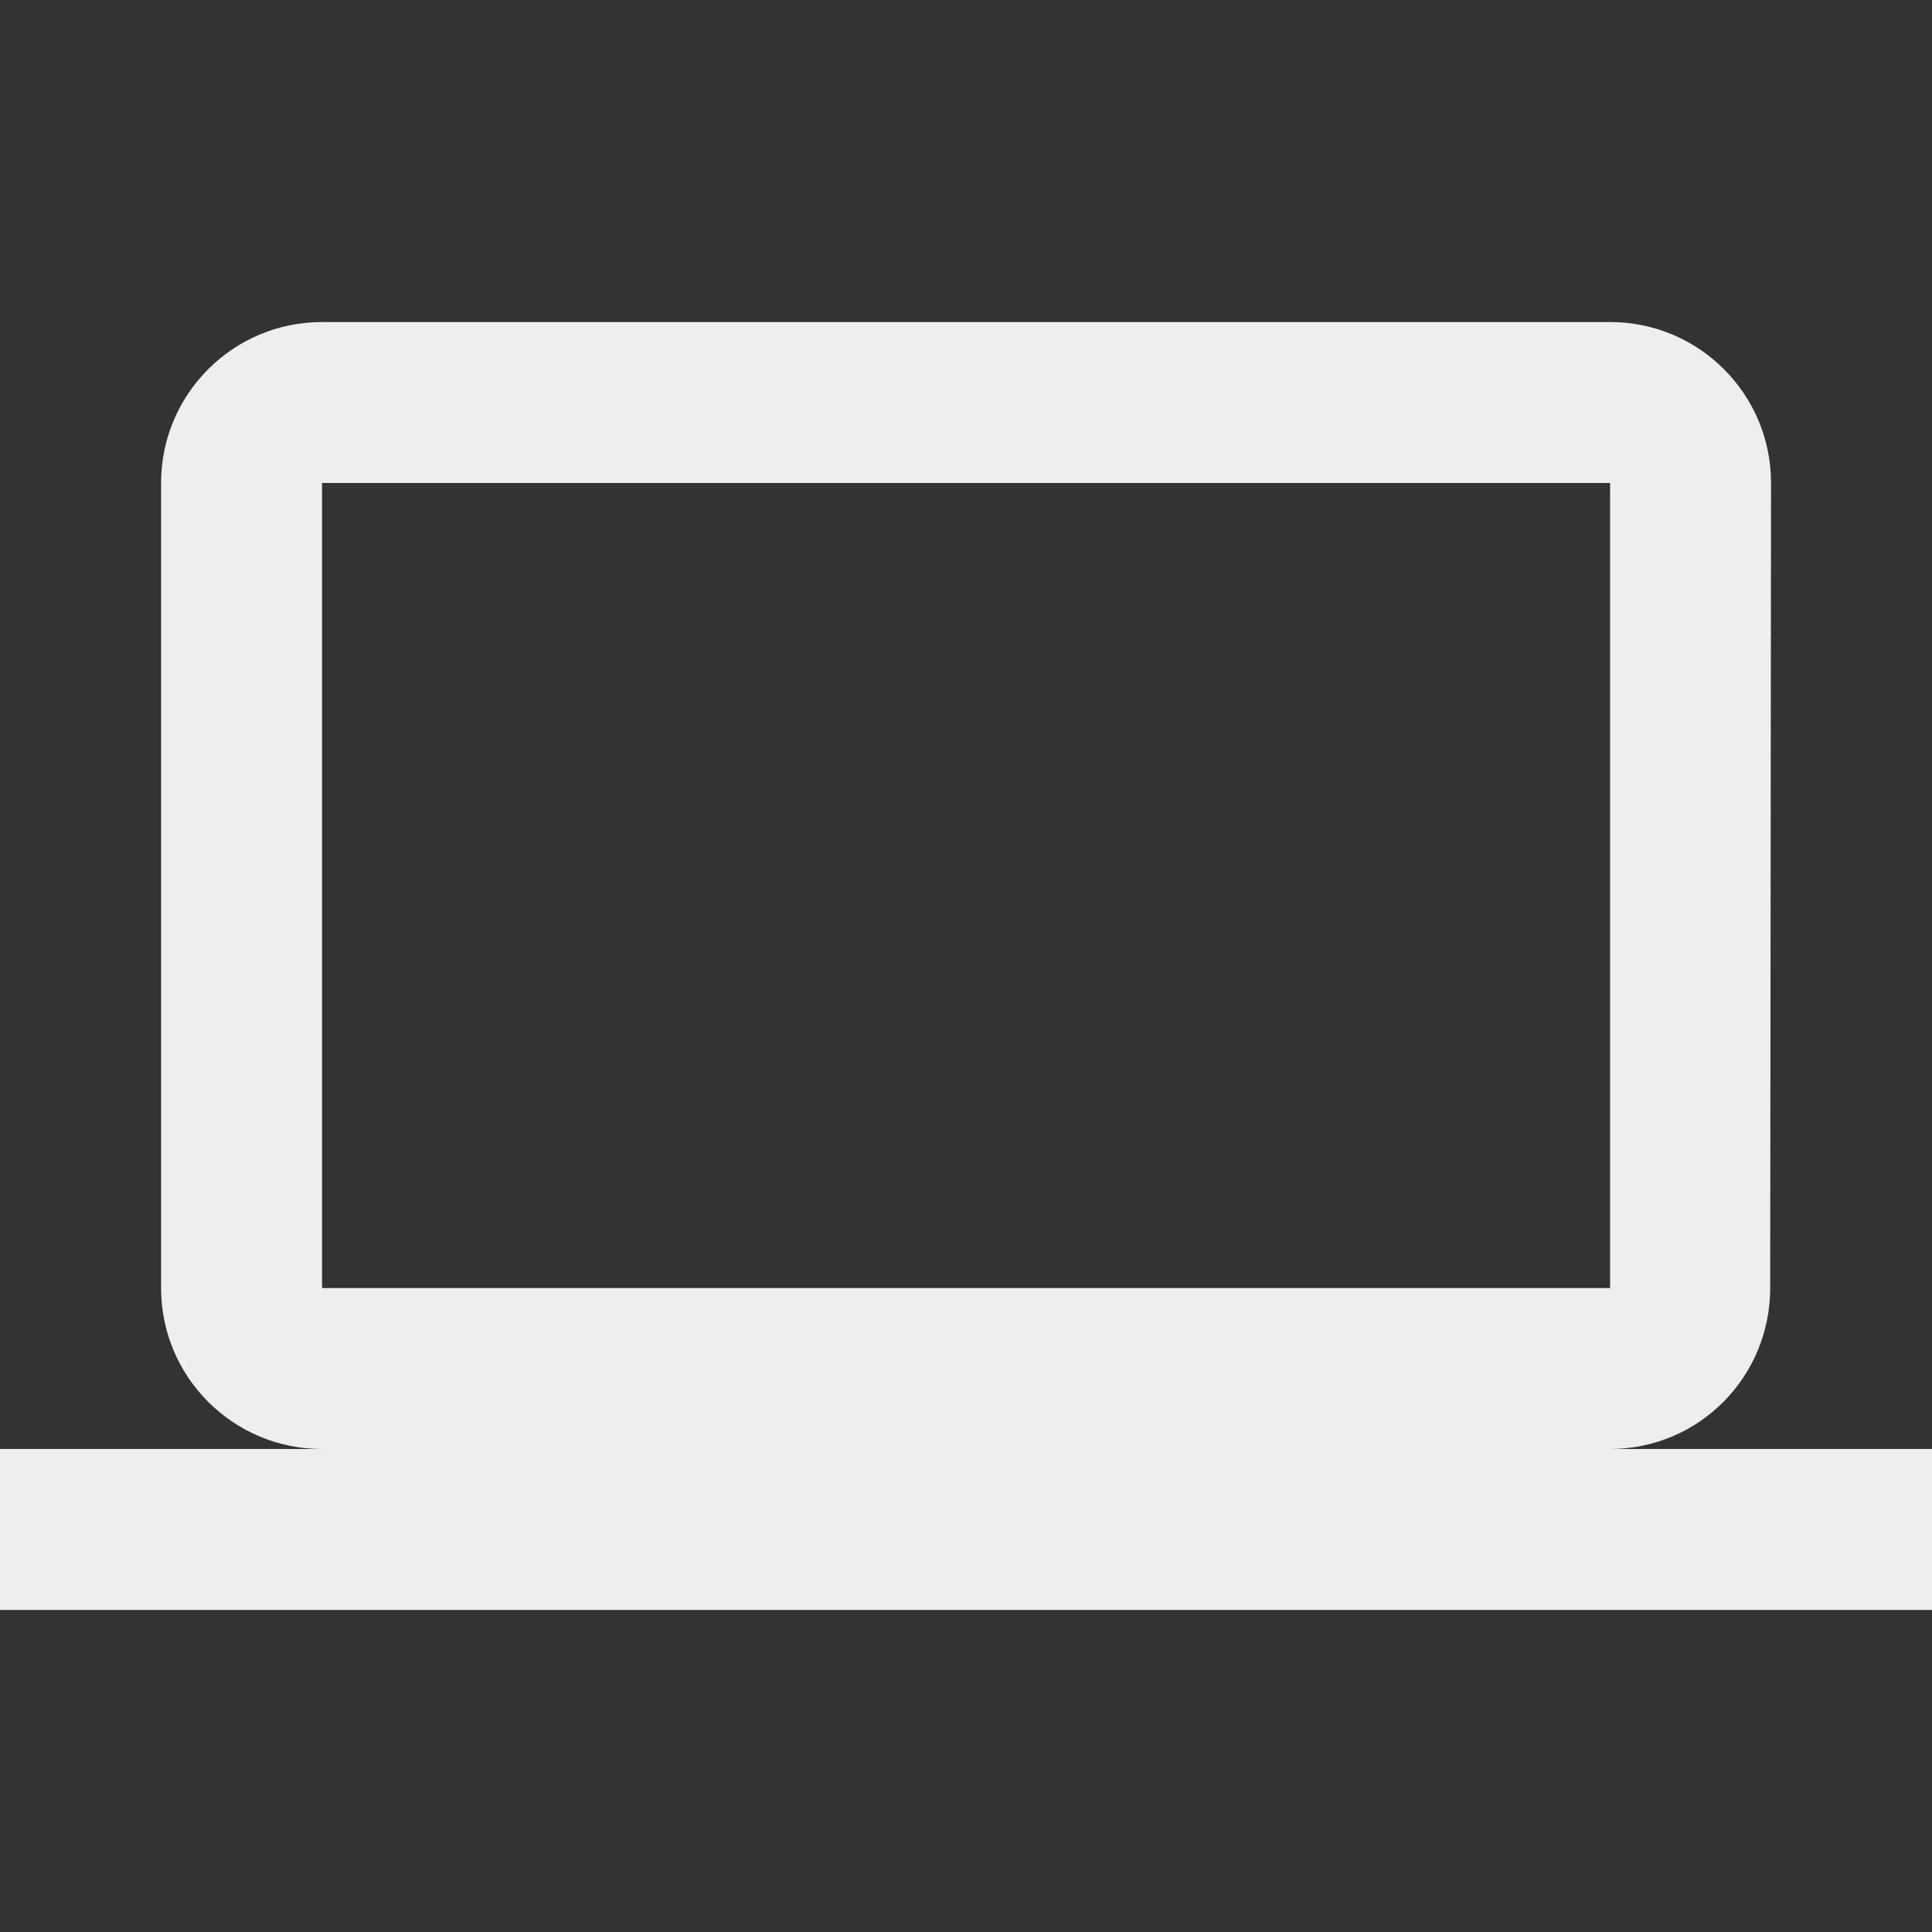 <?xml version="1.0" encoding="utf-8"?>
<!-- Generated by IcoMoon.io -->
<!DOCTYPE svg PUBLIC "-//W3C//DTD SVG 1.1//EN" "http://www.w3.org/Graphics/SVG/1.1/DTD/svg11.dtd">
<svg version="1.1" xmlns="http://www.w3.org/2000/svg" xmlns:xlink="http://www.w3.org/1999/xlink" width="16" height="16" viewBox="0 0 16 16">
<rect x="0" y="0" width="16" height="16" fill="#333333" stroke="none"/>
<path fill="#eeeeee" d="M13.333 12c0.737 0 1.327-0.597 1.327-1.333l0.007-6.667c0-0.737-0.597-1.333-1.333-1.333h-10.667c-0.737 0-1.333 0.597-1.333 1.333v6.667c0 0.737 0.597 1.333 1.333 1.333h-2.667v1.333h16v-1.333h-2.667zM2.667 4h10.667v6.667h-10.667v-6.667z"></path>
</svg>
